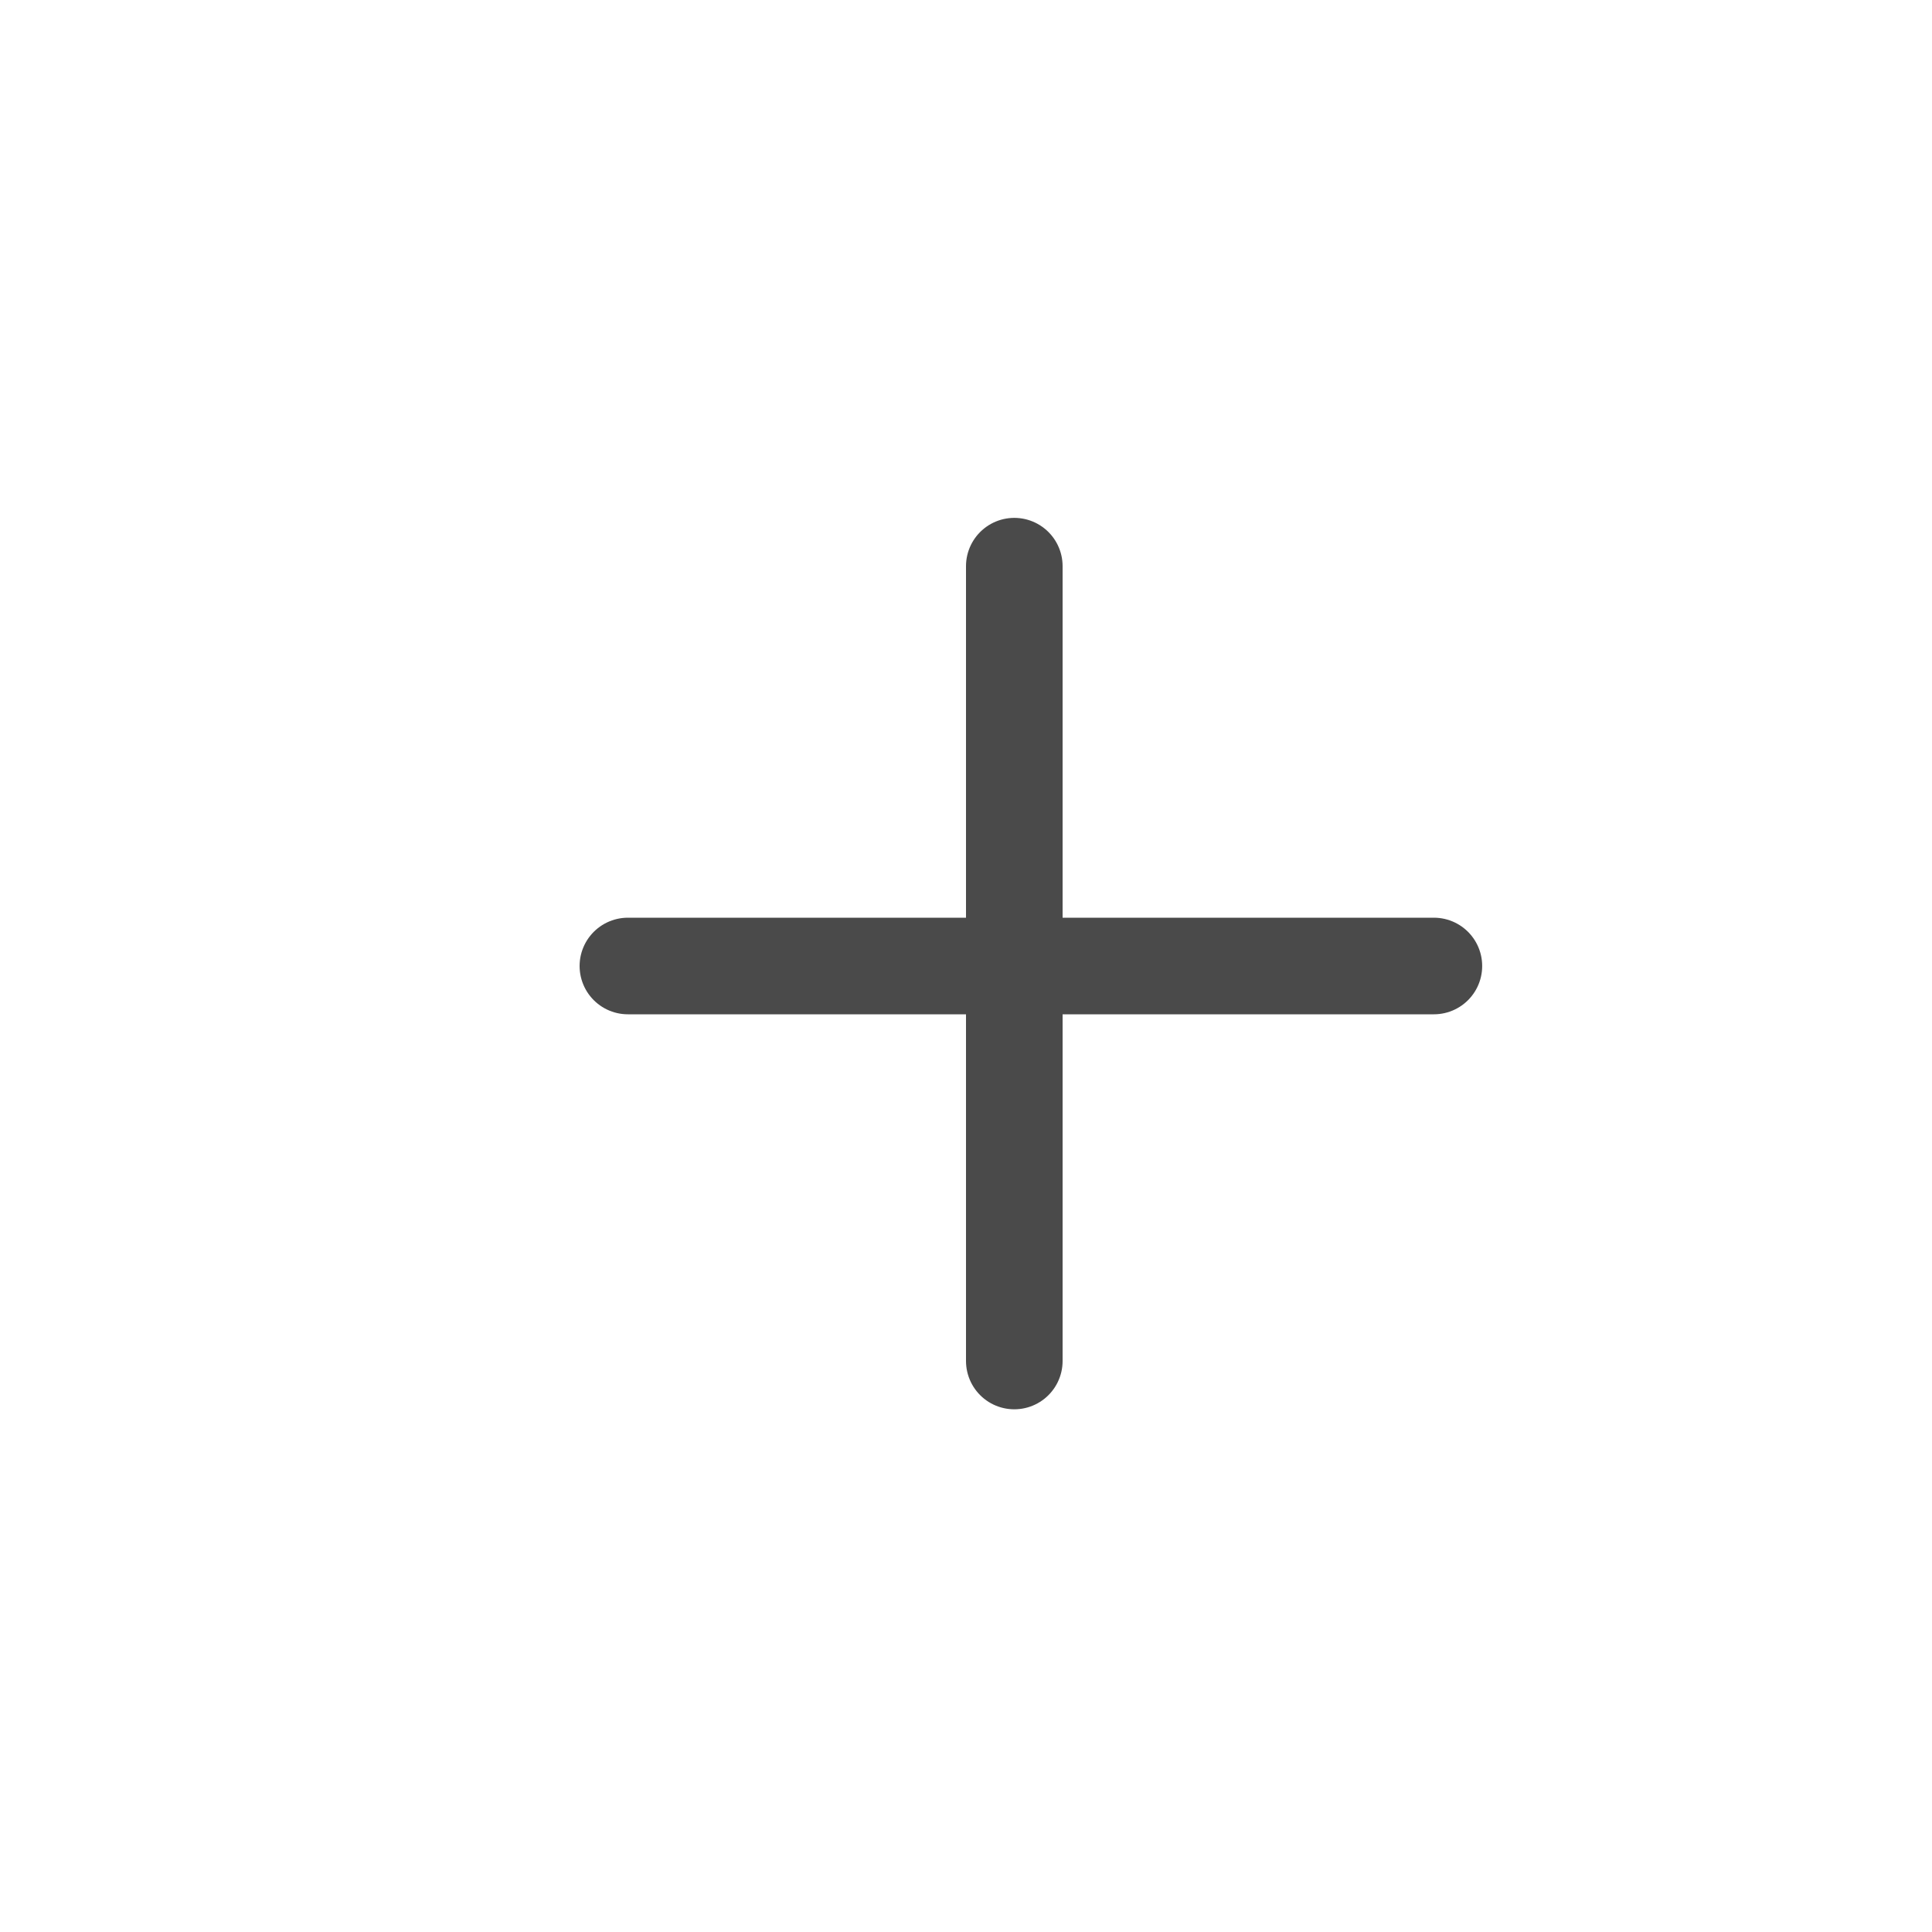 <svg width="40" height="40" xmlns="http://www.w3.org/2000/svg">
    <g transform="translate(-140 -25)" stroke-width="2" fill="none" fill-rule="evenodd">
    	<!-- #979797 -->
        <rect stroke="transparent" opacity=".327" x="141" y="26" width="38" height="38" rx="2"/>
        <g stroke="#4A4A4A" stroke-linecap="round">
            <path d="M161 53.178V36.722M153 45h16.687"/>
        </g>
    </g>
</svg>
